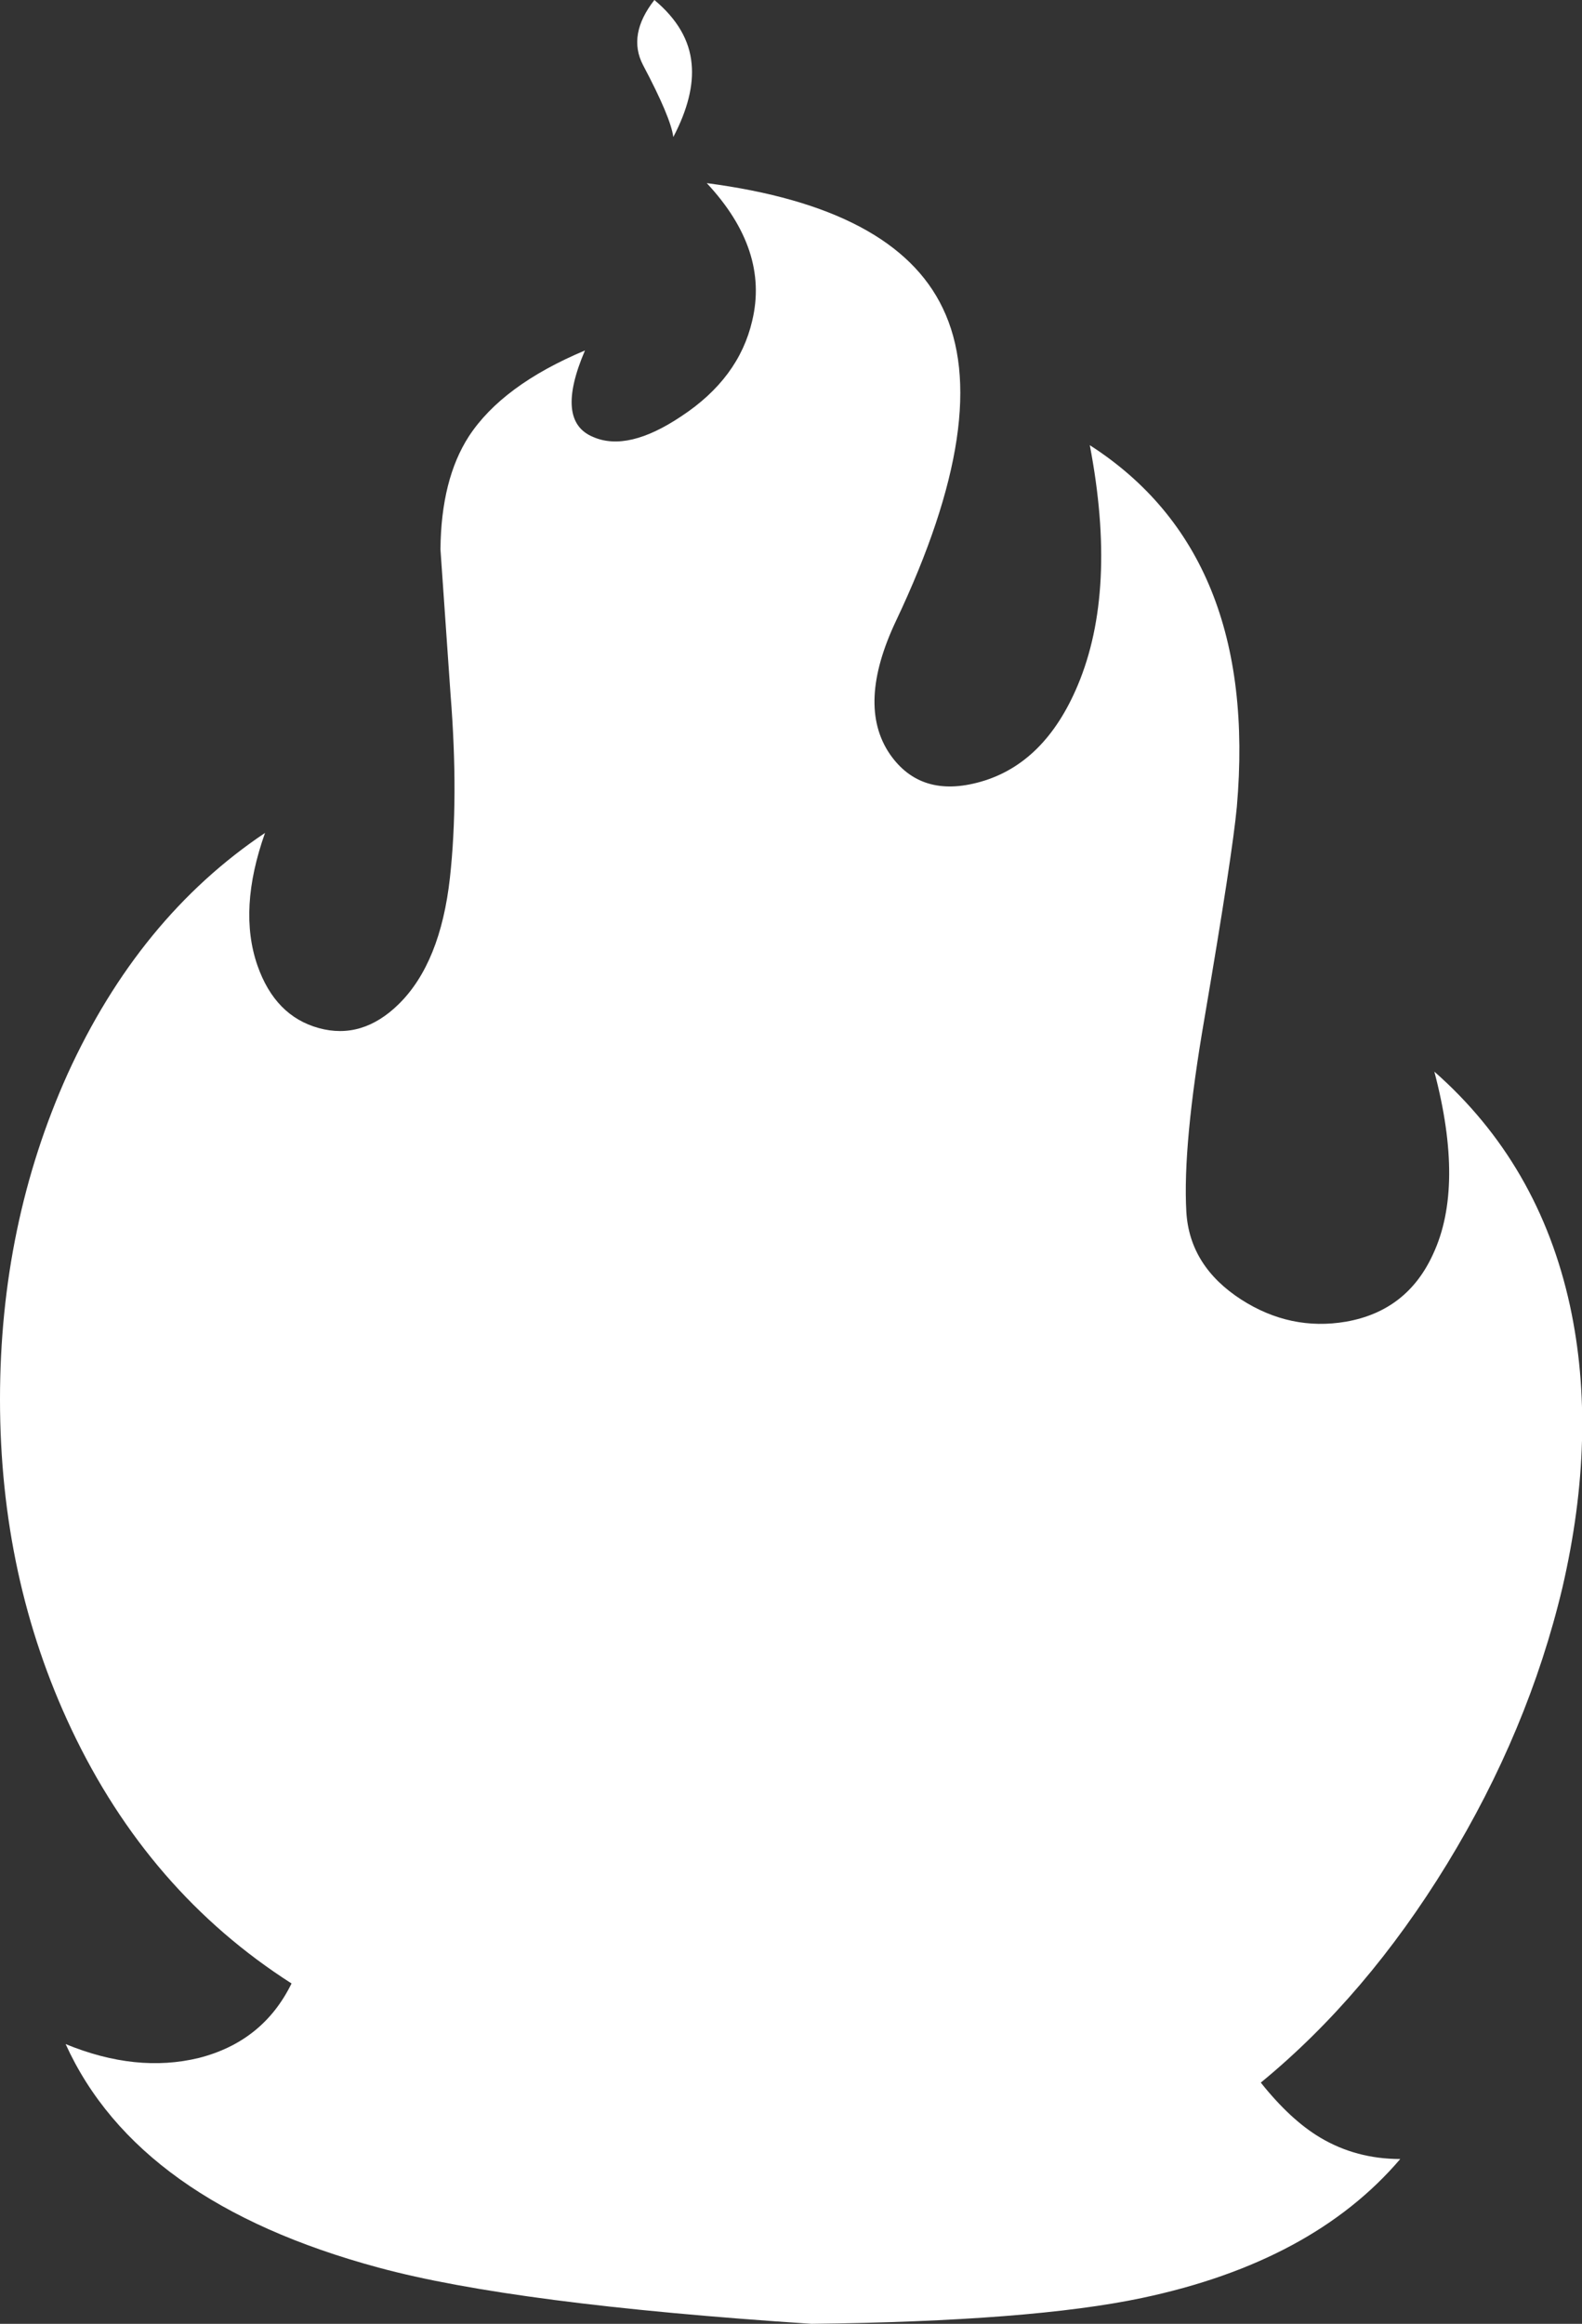 <?xml version="1.0" encoding="UTF-8" standalone="no"?>
<svg xmlns:ffdec="https://www.free-decompiler.com/flash" xmlns:xlink="http://www.w3.org/1999/xlink" ffdec:objectType="shape" height="184.0px" width="125.35px" xmlns="http://www.w3.org/2000/svg">
  <rect width="100%" height="100%" fill="#333333" stroke="none"/>
  <g transform="matrix(1.0, 0.0, 0.0, 1.0, 64.9, 139.15)">
    <path d="M5.6 -79.45 Q8.05 -75.9 12.8 -77.25 17.9 -78.7 20.5 -84.9 23.65 -92.4 21.45 -103.9 34.85 -95.3 33.1 -75.25 32.75 -71.5 30.55 -58.6 28.8 -48.5 29.1 -43.2 29.35 -38.9 33.45 -36.25 37.35 -33.75 41.75 -34.5 46.6 -35.35 48.65 -39.85 51.15 -45.2 48.75 -54.3 57.05 -47.0 59.5 -35.75 61.7 -25.55 58.9 -13.45 56.2 -2.1 49.75 8.45 43.35 18.9 35.0 25.75 37.35 28.7 39.7 30.1 42.55 31.8 46.05 31.8 39.1 39.95 25.6 42.8 16.85 44.65 -0.6 44.85 -24.2 43.3 -34.9 40.4 -54.0 35.25 -59.7 22.7 -54.1 25.0 -49.15 23.8 -44.05 22.5 -41.8 17.9 -53.15 10.65 -59.25 -2.25 -64.9 -14.2 -64.9 -28.35 -64.9 -42.2 -59.55 -54.1 -53.9 -66.5 -43.9 -73.2 -46.05 -67.15 -44.5 -62.7 -43.1 -58.7 -39.65 -57.75 -36.2 -56.8 -33.3 -59.65 -30.0 -62.9 -29.25 -69.65 -28.55 -76.0 -29.2 -84.15 L-30.0 -95.65 Q-29.95 -101.2 -27.75 -104.6 -25.1 -108.65 -18.55 -111.4 -20.95 -105.8 -17.9 -104.55 -15.15 -103.35 -10.9 -106.2 -6.35 -109.2 -5.3 -113.75 -3.95 -119.35 -8.9 -124.65 6.0 -122.7 9.8 -114.75 13.85 -106.35 6.1 -90.0 2.95 -83.35 5.6 -79.45 M-11.55 -128.3 Q-11.75 -129.85 -13.95 -134.0 -15.2 -136.4 -13.05 -139.15 -10.35 -136.9 -10.1 -134.1 -9.85 -131.55 -11.55 -128.3" fill="#ffffff" fill-rule="evenodd" stroke="none"/>
  </g>
</svg>
